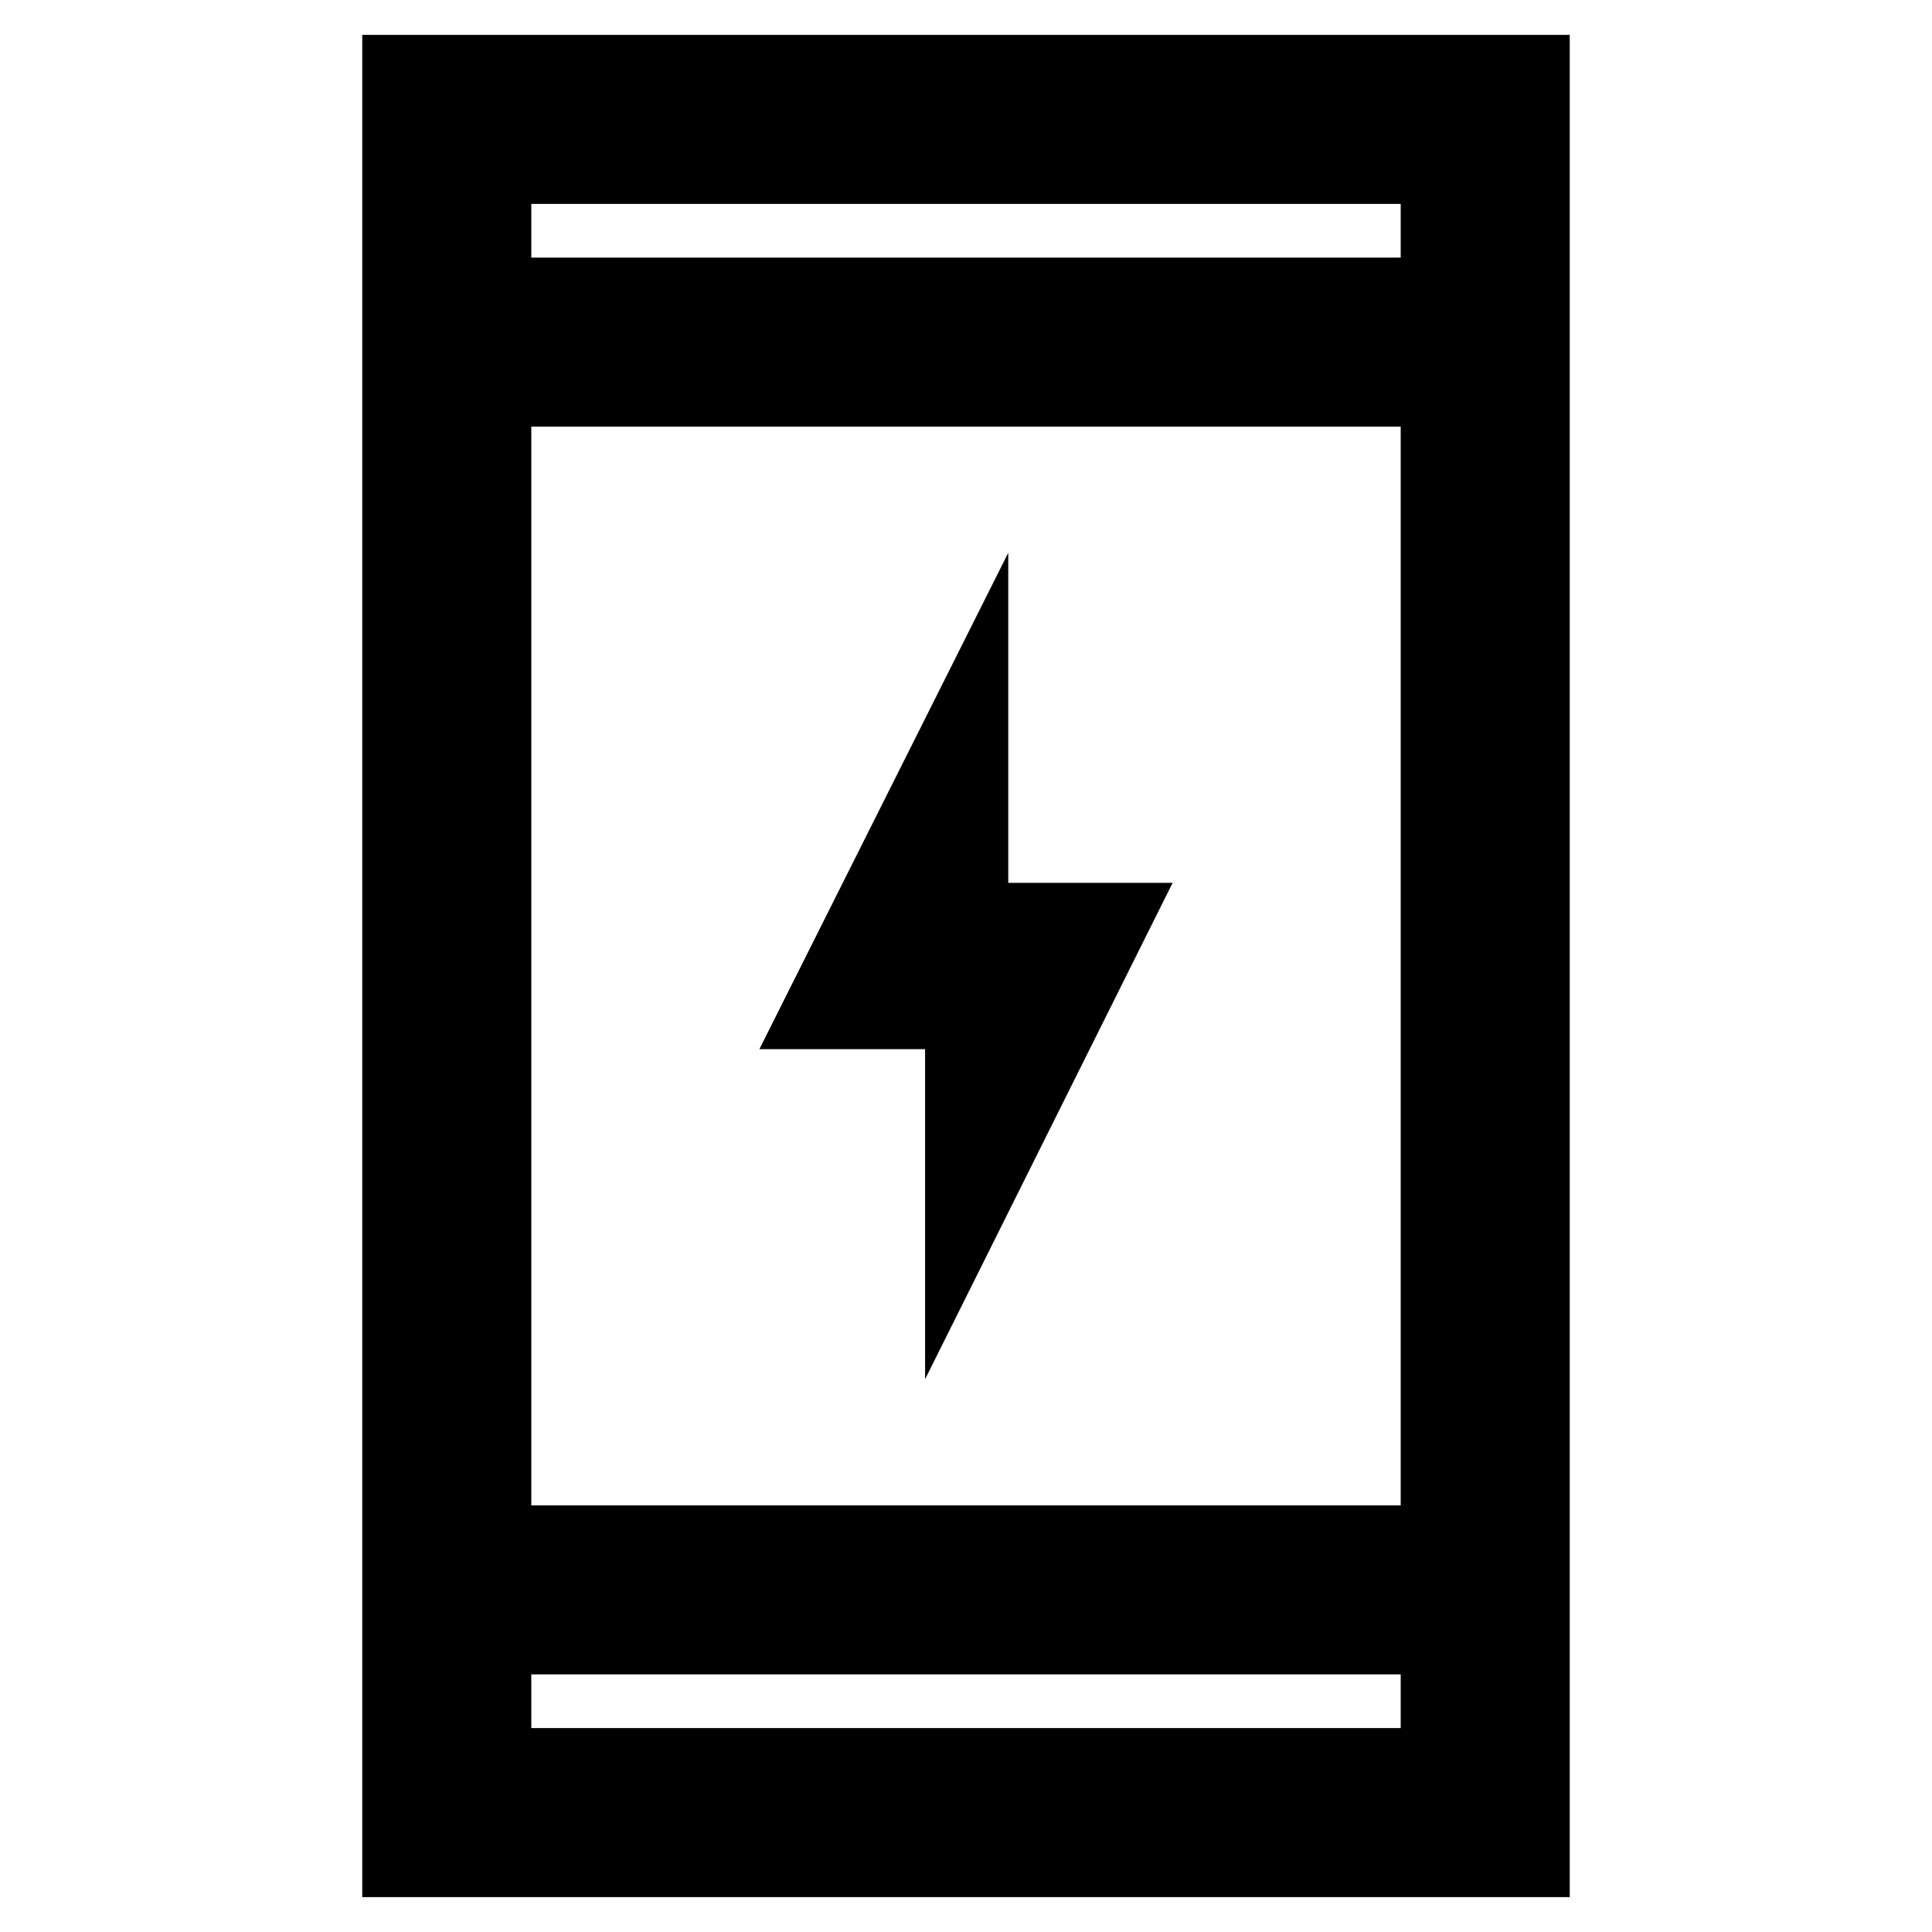<svg xmlns="http://www.w3.org/2000/svg" height="40" viewBox="0 -960 960 960" width="40"><path d="M459.67-274.67v-164h-82.34L501-685.33v164h81.67l-123 246.66ZM180-17.33v-925.34h600v925.34H180ZM264-128v26.67h432V-128H264Zm0-84h432v-536H264v536Zm0-620h432v-26.67H264V-832Zm0 0v-26.67V-832Zm0 704v26.67V-128Z"/></svg>
